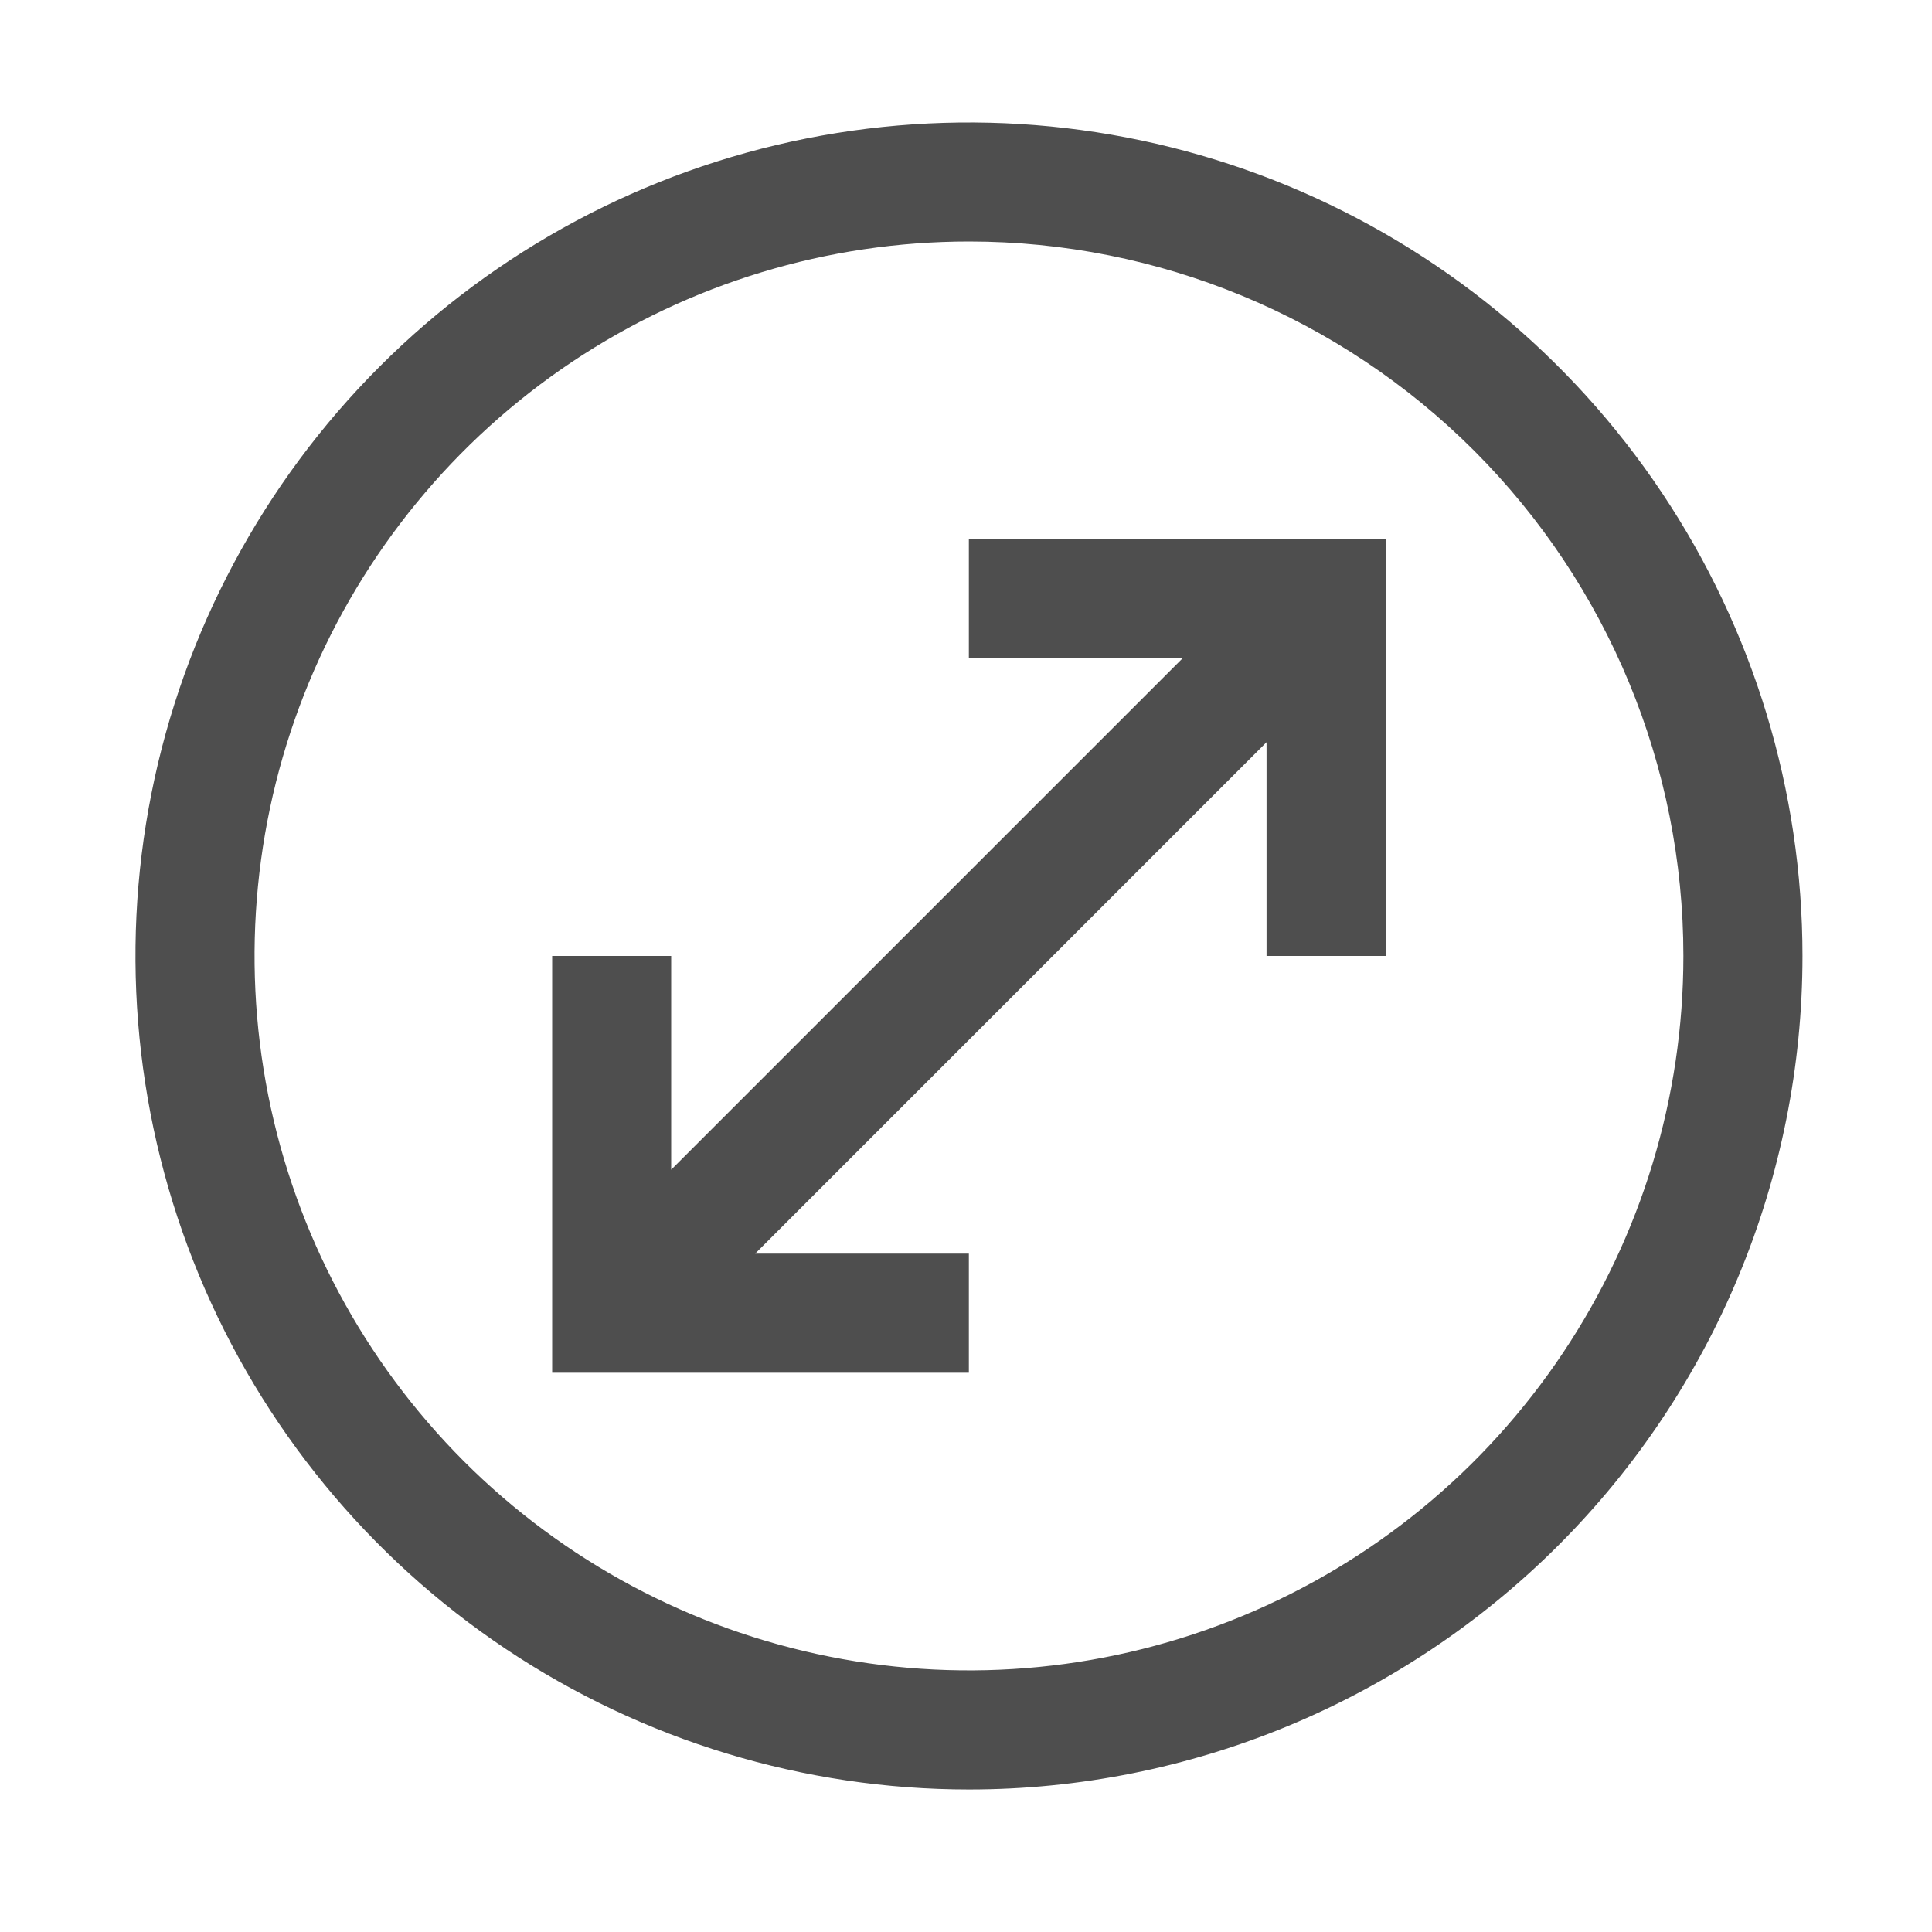 <svg width="25" height="25" viewBox="0 0 25 25" fill="none" xmlns="http://www.w3.org/2000/svg">
<path d="M12.539 23.156C10.405 23.156 8.32 22.523 6.546 21.338C4.773 20.153 3.39 18.468 2.574 16.498C1.758 14.527 1.544 12.358 1.96 10.266C2.376 8.174 3.404 6.252 4.912 4.744C6.42 3.235 8.342 2.208 10.434 1.792C12.527 1.376 14.695 1.589 16.666 2.405C18.637 3.222 20.321 4.604 21.506 6.378C22.692 8.152 23.324 10.237 23.324 12.37C23.324 15.231 22.188 17.974 20.165 19.997C18.142 22.019 15.399 23.156 12.539 23.156ZM12.539 3.125C10.71 3.125 8.923 3.667 7.402 4.683C5.882 5.699 4.697 7.143 3.997 8.832C3.298 10.521 3.115 12.38 3.471 14.174C3.828 15.967 4.709 17.614 6.001 18.907C7.294 20.2 8.942 21.081 10.735 21.437C12.528 21.794 14.387 21.611 16.076 20.911C17.766 20.212 19.209 19.027 20.225 17.506C21.241 15.986 21.783 14.199 21.783 12.37C21.783 9.918 20.809 7.567 19.076 5.833C17.342 4.099 14.991 3.125 12.539 3.125Z" fill="#4E4E4E"/>
<path d="M16.389 9.604V12.37H17.93V6.977H12.537V8.518H15.303L8.685 15.136V12.37H7.145V17.763H12.537V16.222H9.772L16.389 9.604Z" fill="#4E4E4E"/>
</svg>
